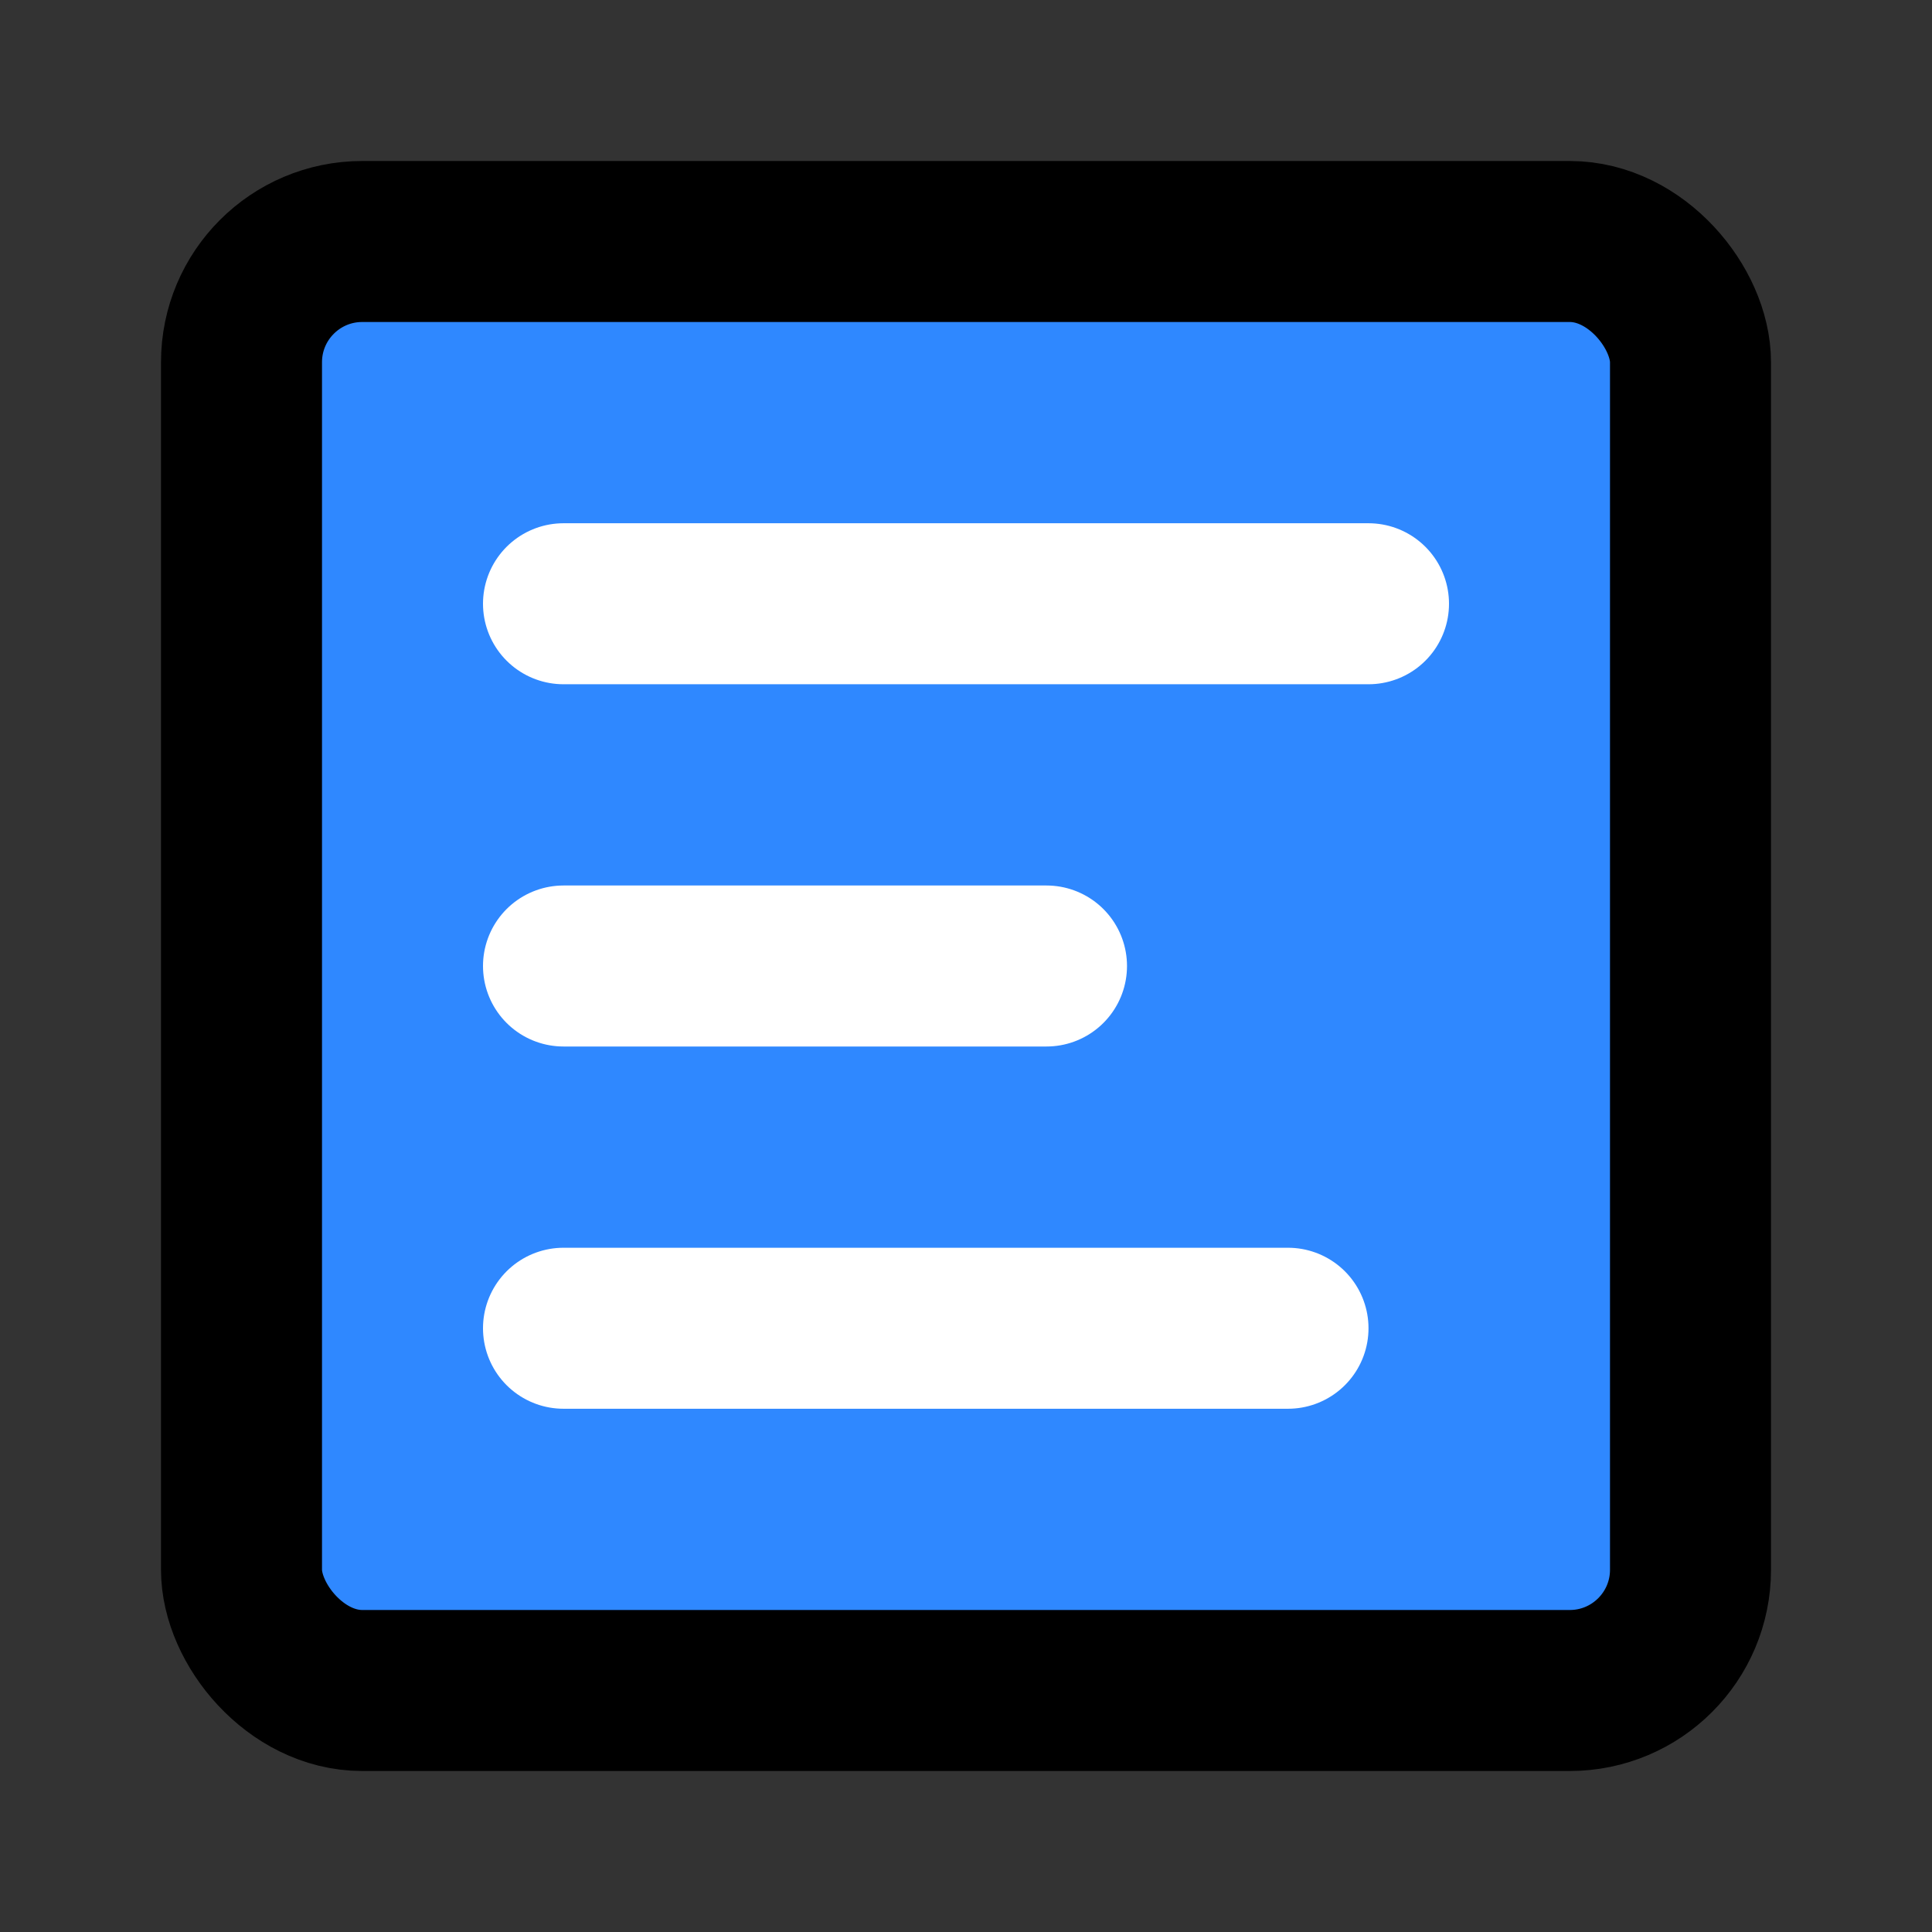 <?xml version="1.0" encoding="UTF-8"?>
<svg width="48px" height="48px" viewBox="0 0 48 48" version="1.1" xmlns="http://www.w3.org/2000/svg" xmlns:xlink="http://www.w3.org/1999/xlink">
    <rect x="0" y="0" width="48" height="48" fill="#333333" stroke="none"/>
    <!-- Generator: Sketch 55.2 (78181) - https://sketchapp.com -->
    <title>align-text-leftt2</title>
    <desc>Created with Sketch.</desc>
    <g id="align-text-leftt2" stroke="none" stroke-width="1" fill="none" fill-rule="evenodd" stroke-linejoin="round">
        <g id="编组" transform="translate(6, 6)" stroke-width="4">
            <rect id="矩形" stroke="#000000" fill="#2F88FF" fill-rule="nonzero" x="0" y="0" width="36" height="36" rx="3"></rect>
            <path d="M20,18 L8,18" id="路径" stroke="#FFFFFF" stroke-linecap="round"></path>
            <path d="M28,9 L8,9" id="路径" stroke="#FFFFFF" stroke-linecap="round"></path>
            <path d="M26,27 L8,27" id="路径" stroke="#FFFFFF" stroke-linecap="round"></path>
        </g>
    </g>
</svg>